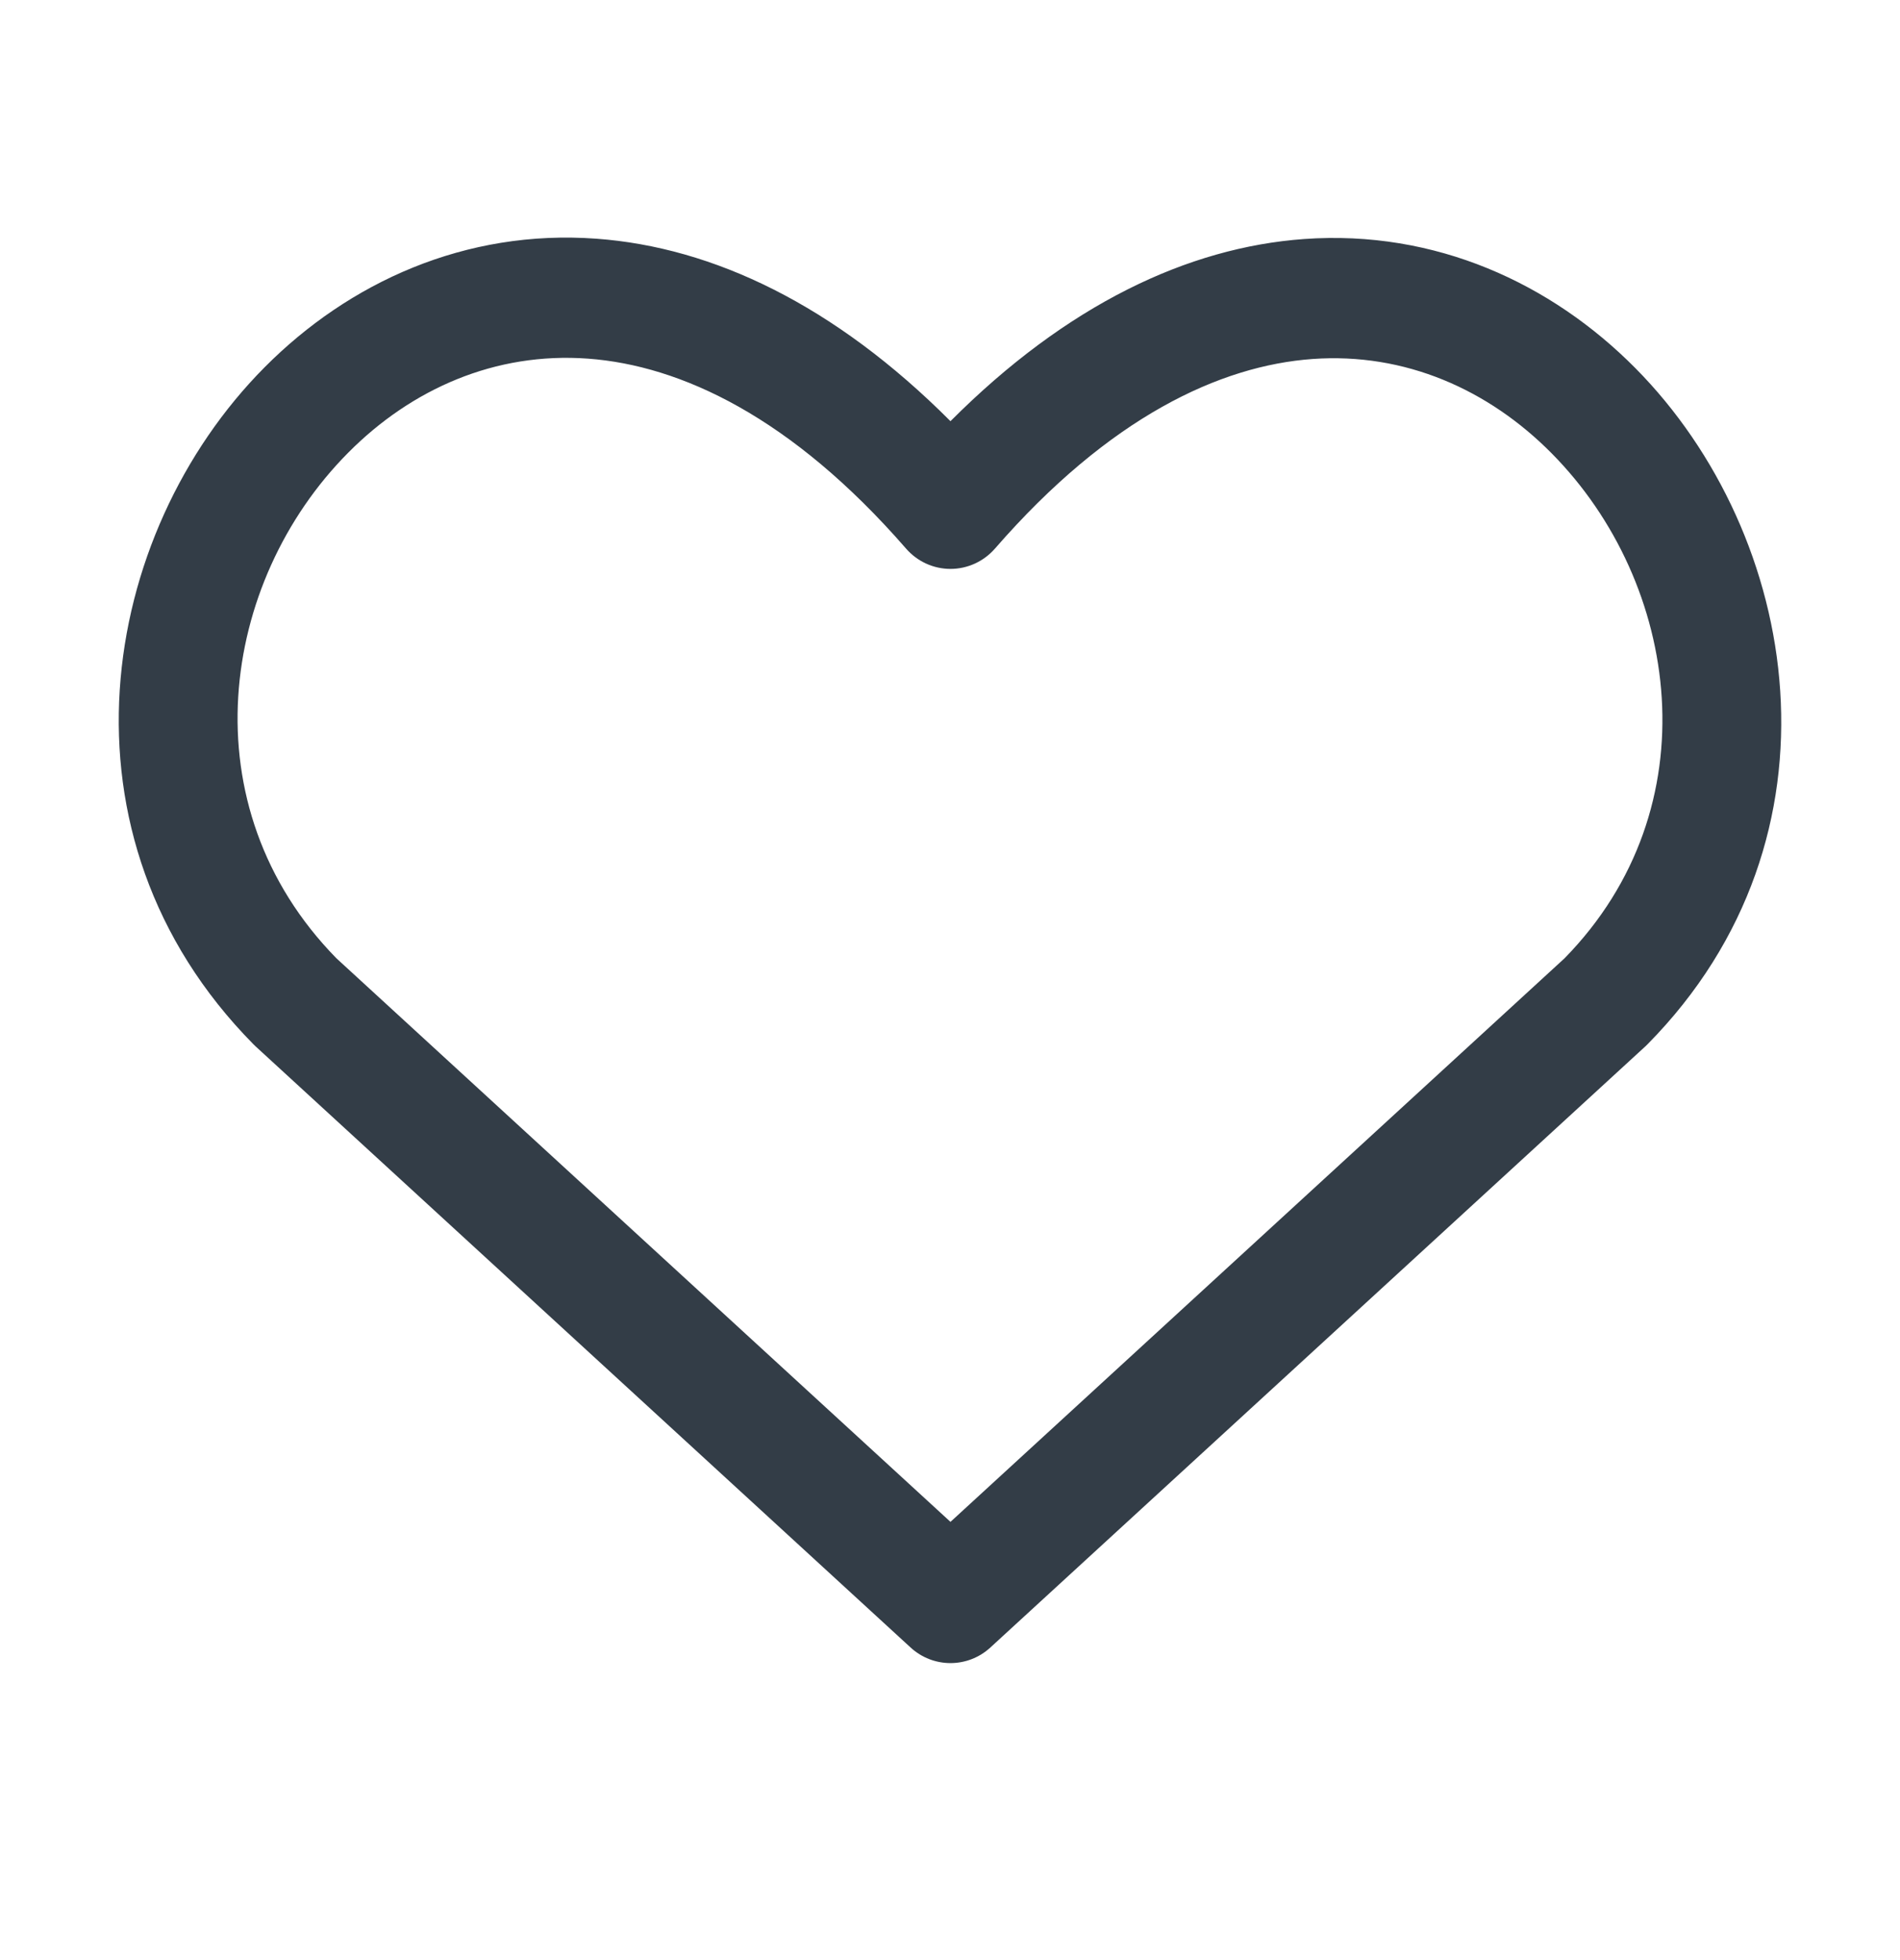 <svg width="32" height="33" viewBox="0 0 32 33" fill="none" xmlns="http://www.w3.org/2000/svg">
<path fill-rule="evenodd" clip-rule="evenodd" d="M5.665 16.133L16.008 25.622L26.351 16.133C28.838 13.595 28.3 9.82 26.133 7.632C25.072 6.56 23.665 5.932 22.106 6.044C20.548 6.156 18.686 7.02 16.758 9.235C16.568 9.453 16.295 9.578 16.008 9.578C15.721 9.578 15.448 9.453 15.259 9.235C13.33 7.02 11.466 6.153 9.903 6.038C8.34 5.923 6.93 6.549 5.867 7.619C3.699 9.798 3.156 13.572 5.665 16.133ZM16.008 7.091C14.052 5.131 12.009 4.163 10.047 4.019C7.834 3.856 5.876 4.756 4.458 6.182C1.669 8.988 0.8 14.069 4.268 17.581C4.28 17.593 4.292 17.605 4.304 17.616L15.337 27.738C15.718 28.087 16.298 28.087 16.679 27.738L27.712 17.616C27.724 17.605 27.736 17.593 27.748 17.581C31.198 14.087 30.325 9.006 27.544 6.199C26.13 4.771 24.176 3.866 21.965 4.024C20.005 4.165 17.964 5.131 16.008 7.091Z" fill="#333D47"/>
</svg>
